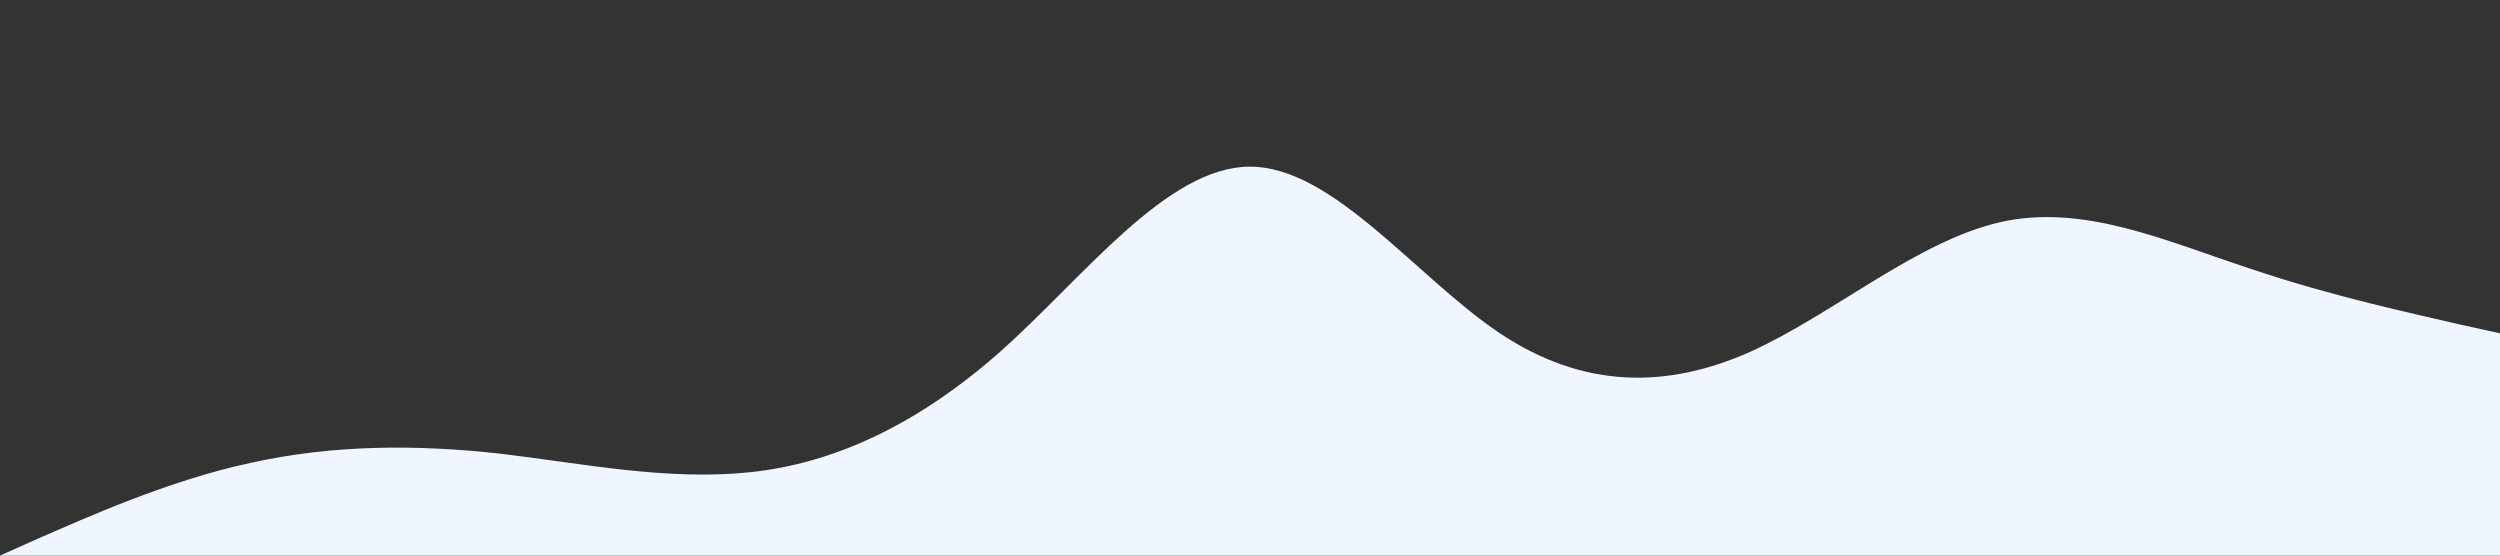 <?xml version="1.0" standalone="no"?><svg xmlns="http://www.w3.org/2000/svg" viewBox="0 0 1440 320"><rect x="0" y="0" width="1440" height="320" fill="#333333" stroke="none"/><path fill="#eff6ff" fill-opacity="1" d="M0,320L24,309.3C48,299,96,277,144,266.7C192,256,240,256,288,261.3C336,267,384,277,432,272C480,267,528,245,576,202.7C624,160,672,96,720,96C768,96,816,160,864,192C912,224,960,224,1008,202.7C1056,181,1104,139,1152,128C1200,117,1248,139,1296,154.7C1344,171,1392,181,1416,186.7L1440,192L1440,320L1416,320C1392,320,1344,320,1296,320C1248,320,1200,320,1152,320C1104,320,1056,320,1008,320C960,320,912,320,864,320C816,320,768,320,720,320C672,320,624,320,576,320C528,320,480,320,432,320C384,320,336,320,288,320C240,320,192,320,144,320C96,320,48,320,24,320L0,320Z"></path></svg>